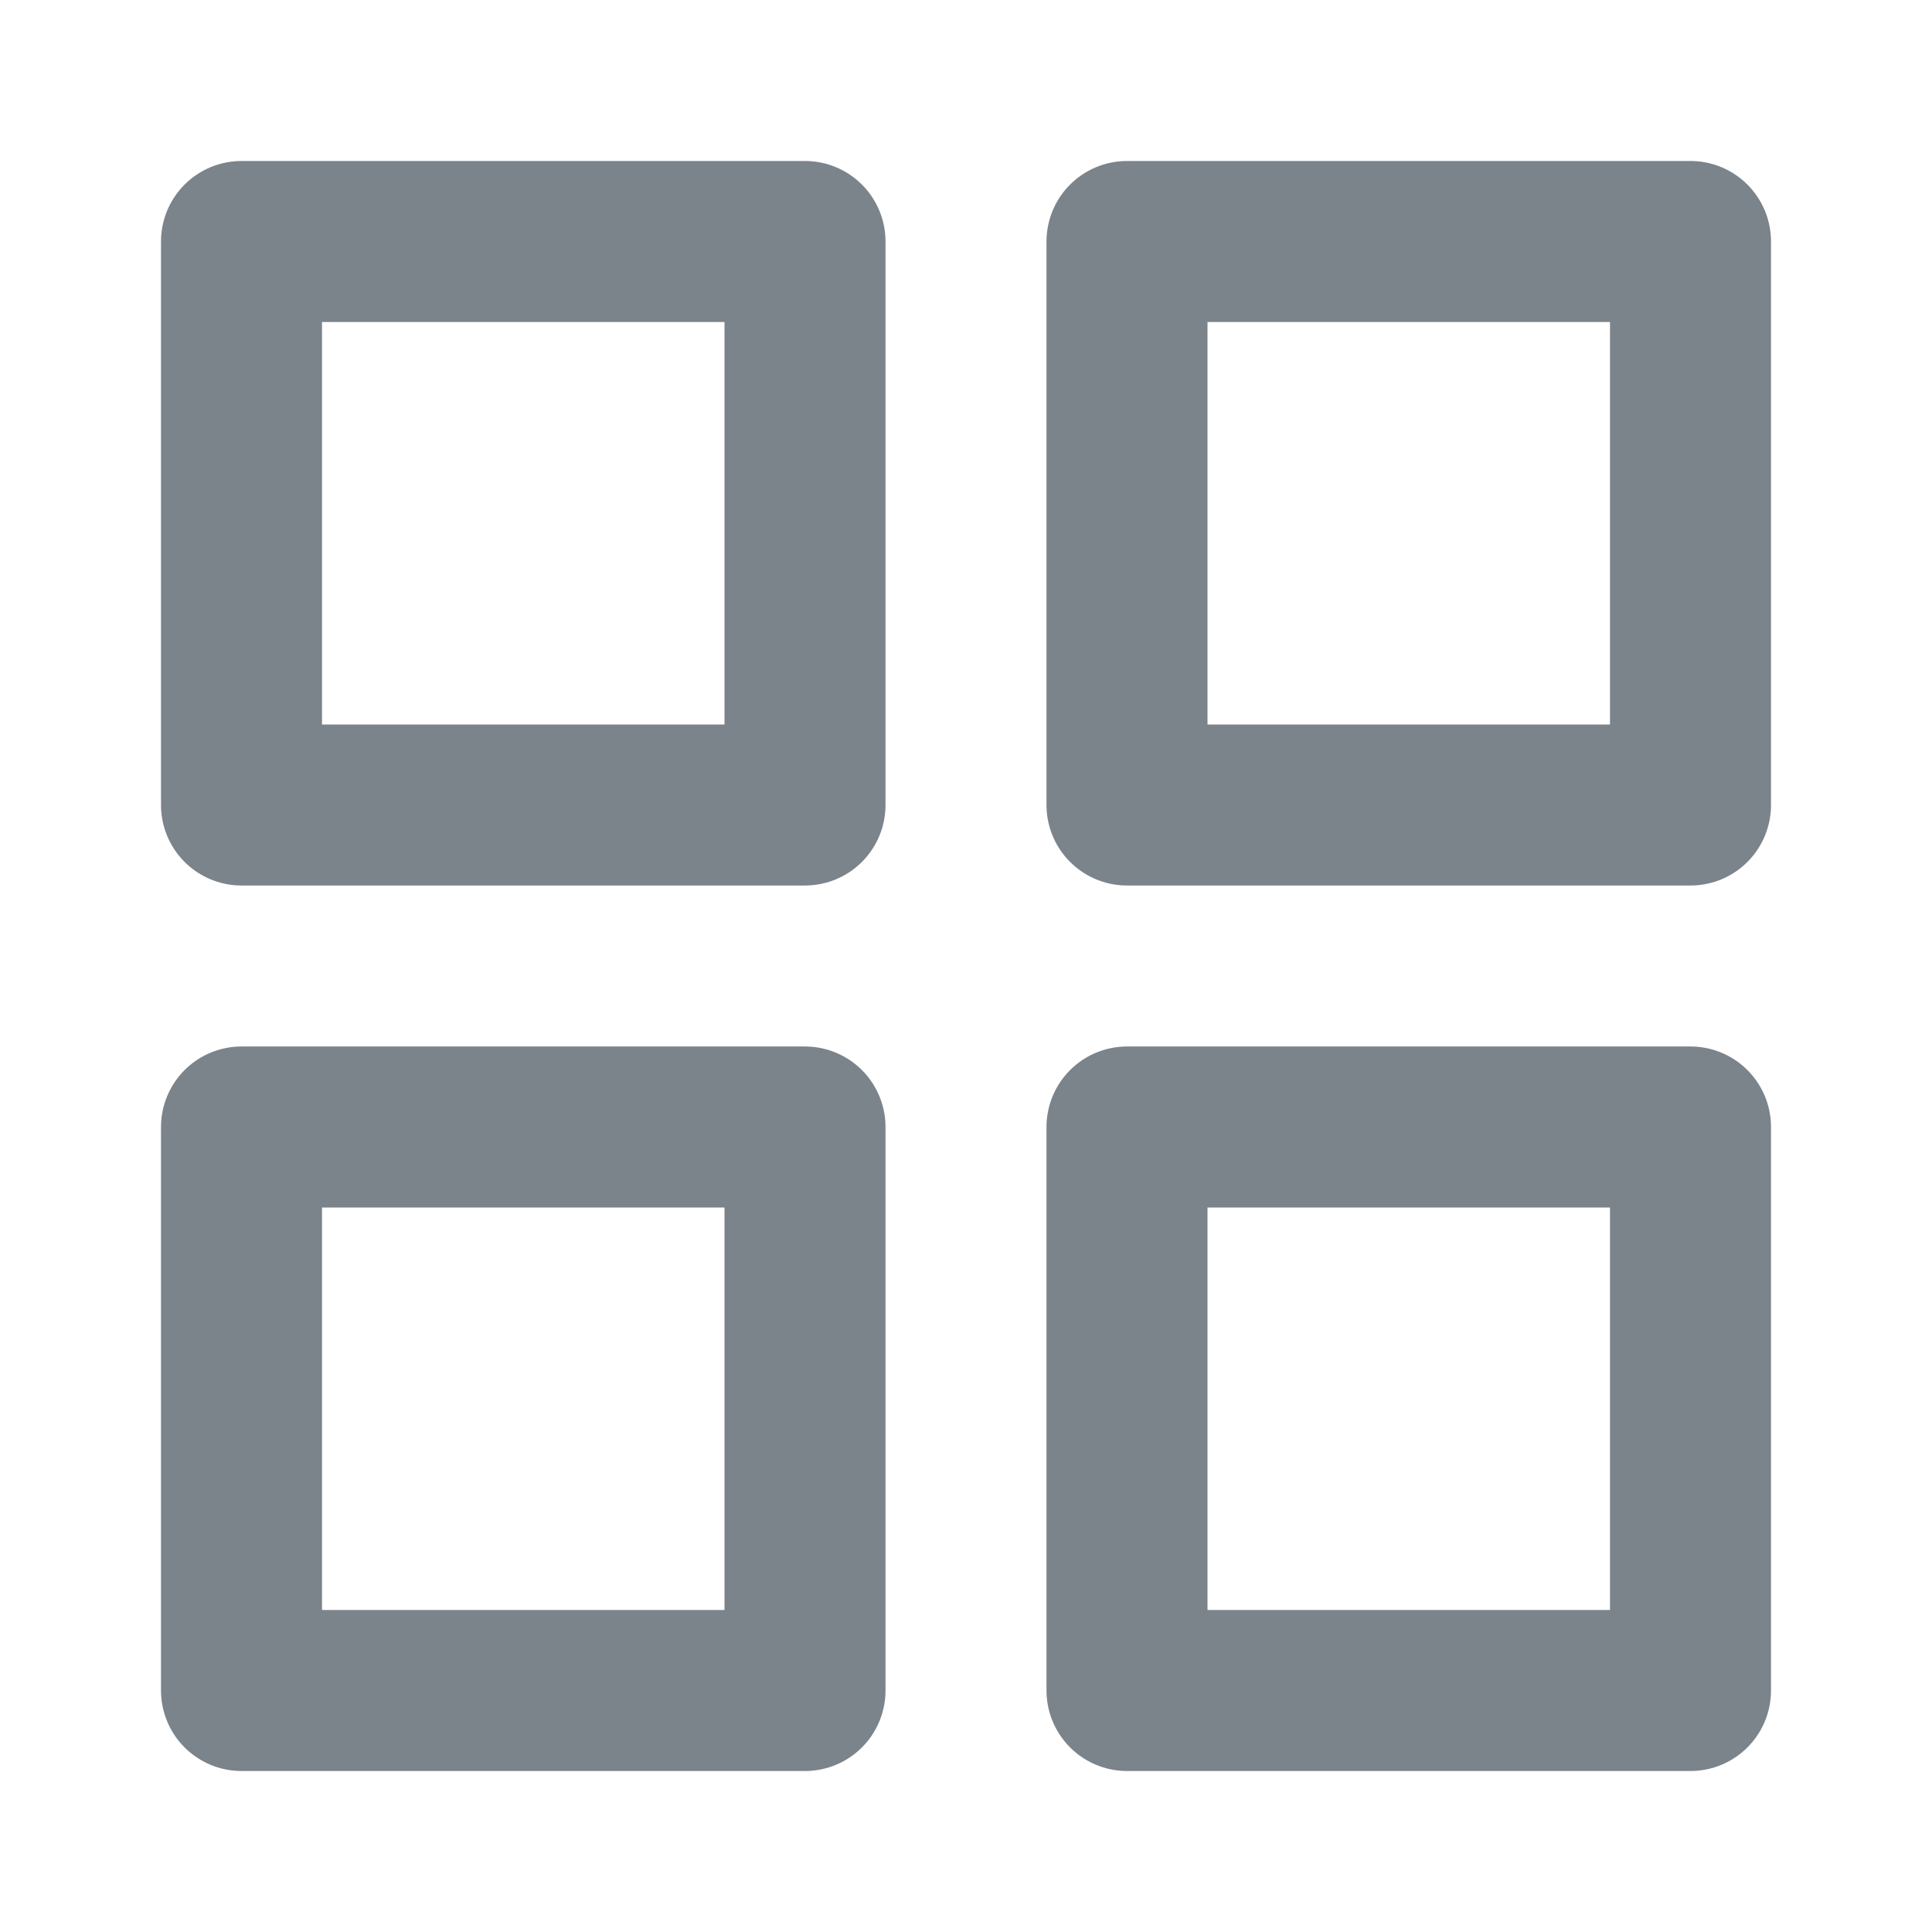 <svg width="24" height="24" viewBox="0 0 24 24" fill="none" xmlns="http://www.w3.org/2000/svg">
<path d="M10 3H3V10H10V3Z" stroke="#7B838B" stroke-width="2" stroke-linecap="round" stroke-linejoin="round"/>
<path d="M21 3H14V10H21V3Z" stroke="#7B838B" stroke-width="2" stroke-linecap="round" stroke-linejoin="round"/>
<path d="M21 14H14V21H21V14Z" stroke="#7B838B" stroke-width="2" stroke-linecap="round" stroke-linejoin="round"/>
<path d="M10 14H3V21H10V14Z" stroke="#7B838B" stroke-width="2" stroke-linecap="round" stroke-linejoin="round"/>
</svg>
